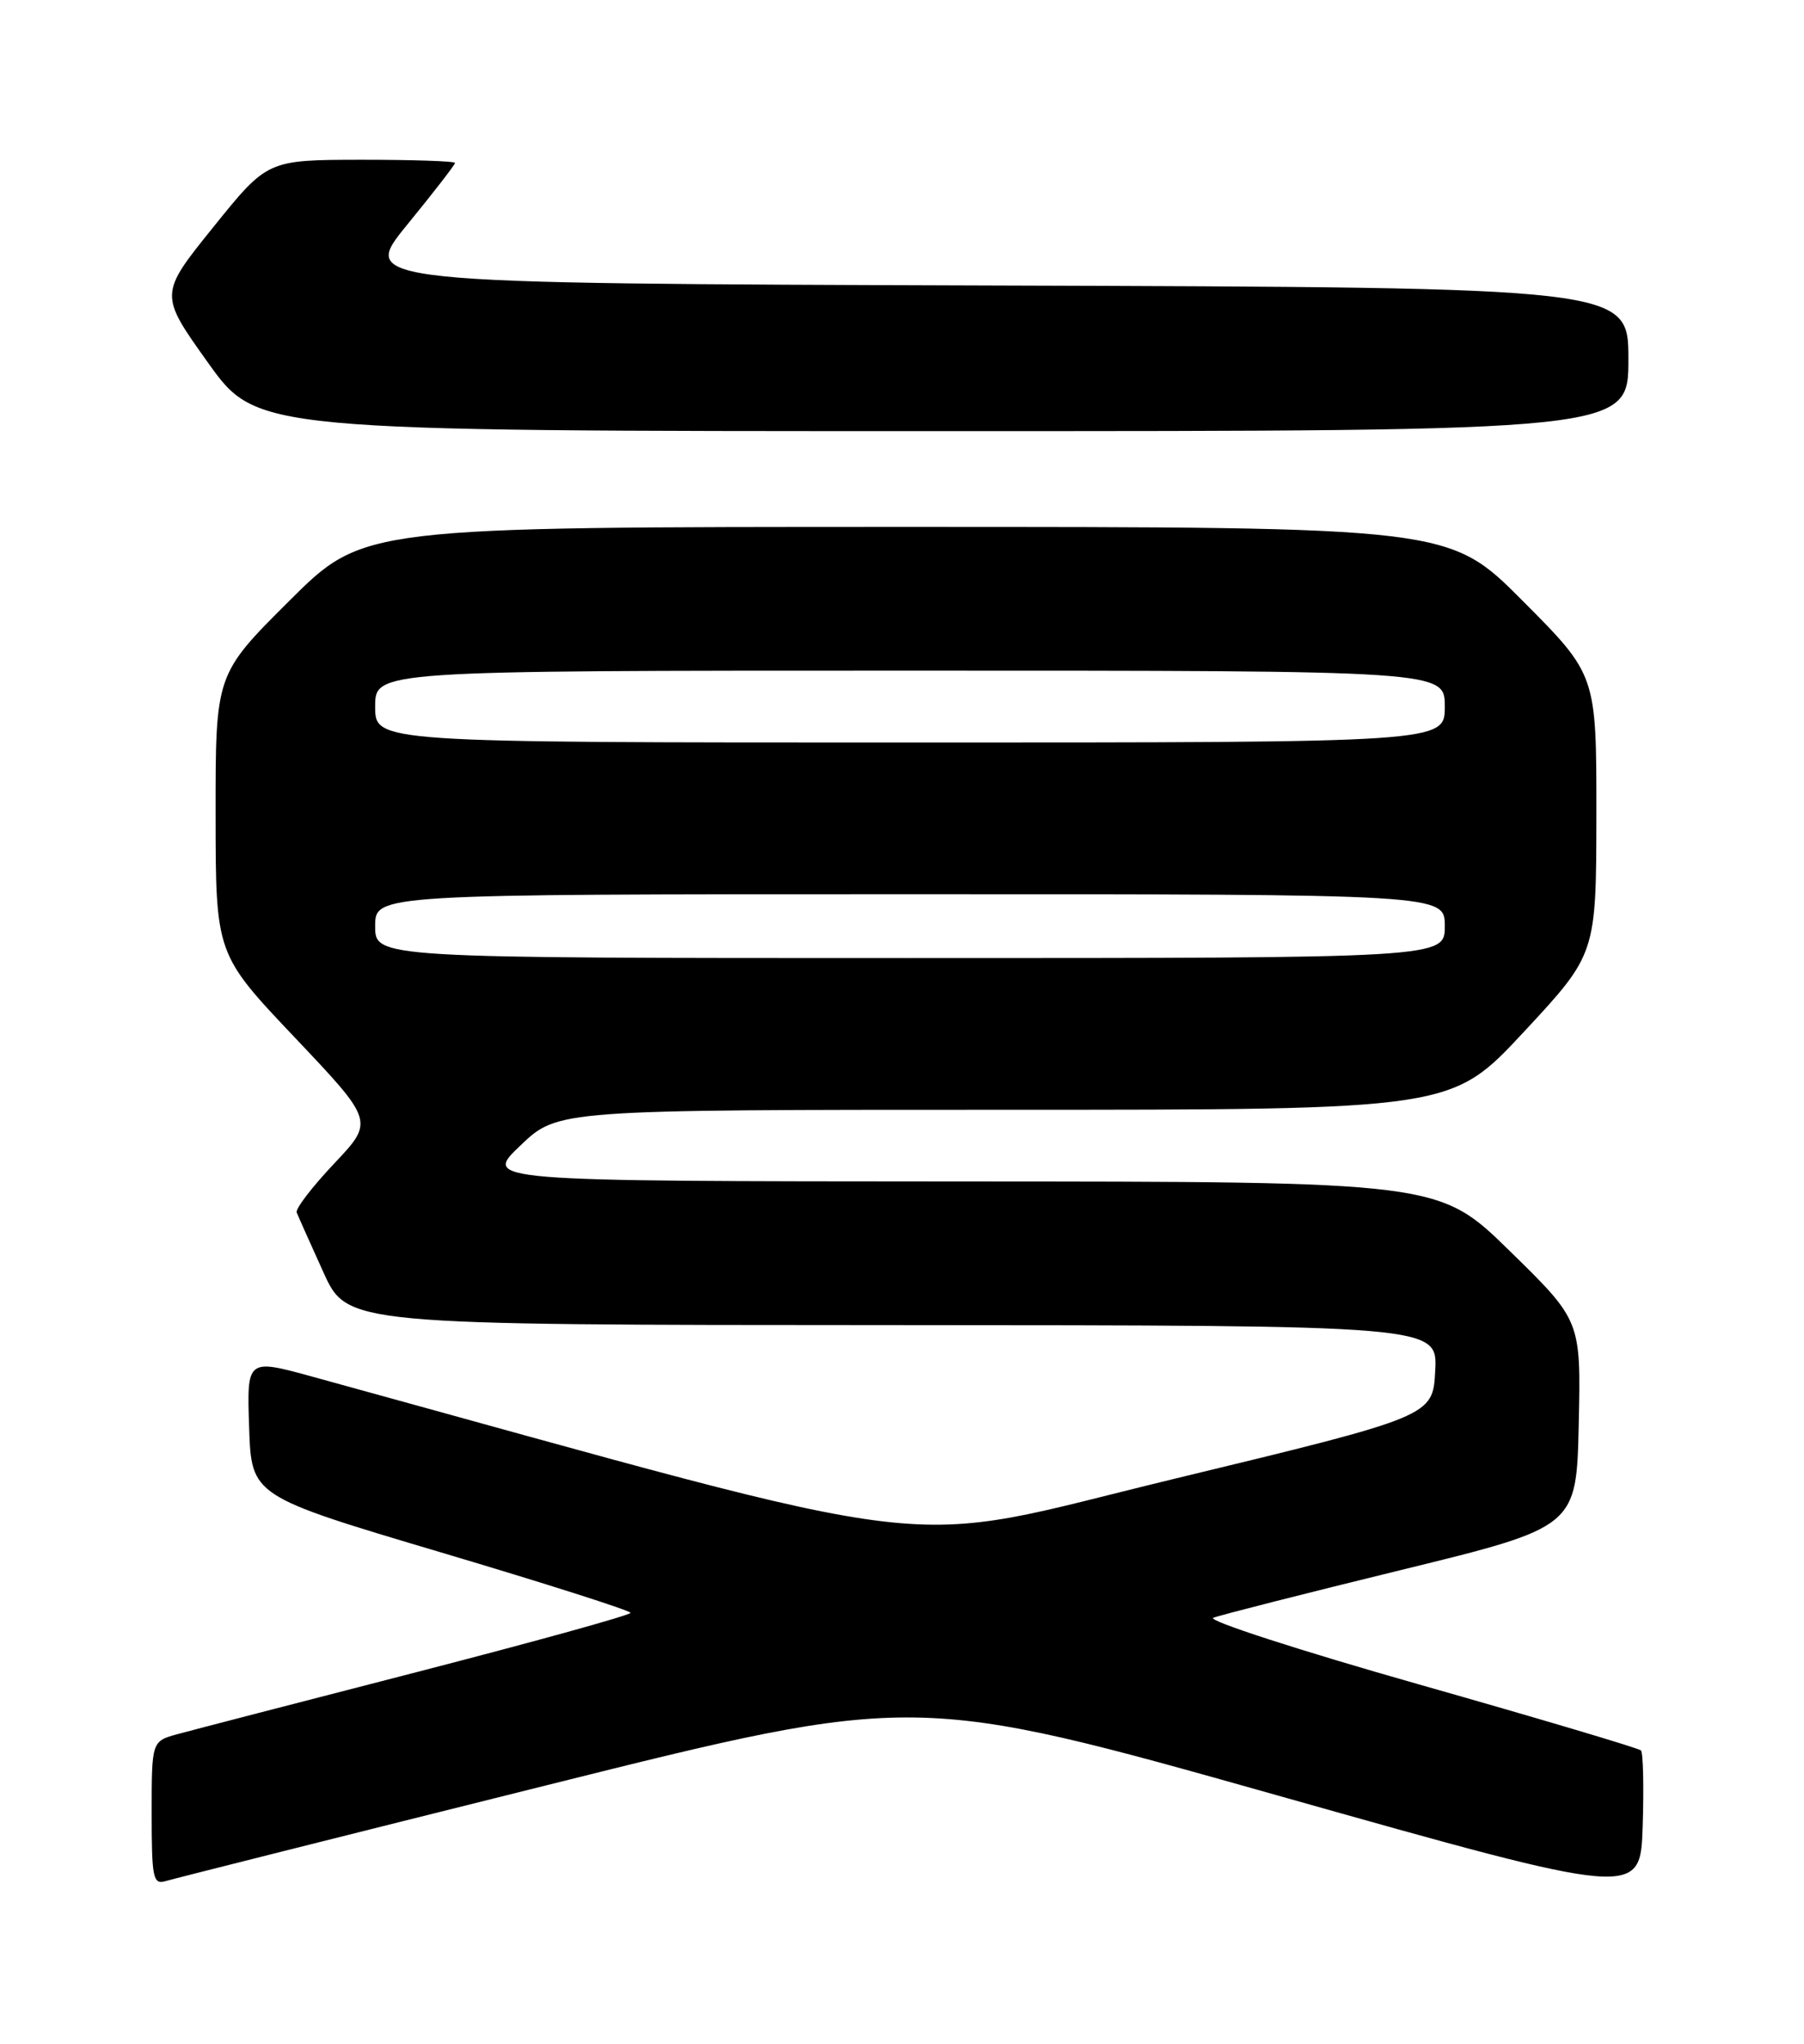 <?xml version="1.0" encoding="UTF-8" standalone="no"?>
<!DOCTYPE svg PUBLIC "-//W3C//DTD SVG 1.1//EN" "http://www.w3.org/Graphics/SVG/1.1/DTD/svg11.dtd" >
<svg xmlns="http://www.w3.org/2000/svg" xmlns:xlink="http://www.w3.org/1999/xlink" version="1.1" viewBox="0 0 226 256">
 <g >
 <path fill="currentColor"
d=" M 205.57 219.24 C 205.29 218.96 192.78 215.24 177.78 210.98 C 162.78 206.72 151.18 202.96 152.00 202.63 C 152.82 202.30 163.40 199.61 175.50 196.65 C 197.50 191.27 197.50 191.27 197.78 178.34 C 198.06 165.42 198.06 165.42 189.16 156.71 C 180.26 148.00 180.26 148.00 120.38 147.98 C 60.50 147.95 60.50 147.95 65.19 143.48 C 69.88 139.00 69.88 139.00 125.86 139.00 C 181.83 139.00 181.83 139.00 190.90 129.25 C 199.97 119.50 199.97 119.50 199.99 102.02 C 200.00 84.54 200.00 84.54 190.77 75.27 C 181.54 66.00 181.54 66.00 113.54 66.00 C 45.54 66.00 45.54 66.00 36.27 75.23 C 27.00 84.46 27.00 84.46 27.01 101.98 C 27.02 119.50 27.02 119.50 36.95 129.97 C 46.87 140.44 46.87 140.44 41.86 145.74 C 39.10 148.66 36.99 151.41 37.17 151.87 C 37.35 152.33 38.85 155.68 40.50 159.32 C 43.50 165.95 43.50 165.95 111.80 165.97 C 180.10 166.00 180.10 166.00 179.80 171.70 C 179.50 177.40 179.50 177.40 147.00 185.25 C 111.39 193.86 121.34 195.04 39.21 172.45 C 30.92 170.17 30.92 170.17 31.21 178.78 C 31.50 187.38 31.50 187.38 55.24 194.44 C 68.30 198.32 78.99 201.73 78.99 202.01 C 79.00 202.29 66.96 205.62 52.25 209.42 C 37.54 213.21 24.04 216.71 22.25 217.20 C 19.00 218.09 19.00 218.09 19.00 227.11 C 19.00 235.24 19.17 236.08 20.75 235.61 C 21.71 235.32 43.24 229.90 68.58 223.58 C 114.66 212.08 114.66 212.08 160.08 224.89 C 205.50 237.71 205.50 237.71 205.79 228.73 C 205.95 223.79 205.85 219.52 205.57 219.24 Z  M 204.00 45.01 C 204.00 36.01 204.00 36.01 124.50 35.76 C 45.01 35.50 45.01 35.50 51.00 28.16 C 54.30 24.12 57.00 20.64 57.00 20.41 C 57.00 20.18 51.71 20.01 45.25 20.01 C 33.50 20.03 33.50 20.03 26.72 28.45 C 19.94 36.86 19.94 36.86 26.06 45.43 C 32.19 54.00 32.19 54.00 118.10 54.00 C 204.00 54.00 204.00 54.00 204.00 45.01 Z  M 47.00 116.00 C 47.00 112.00 47.00 112.00 114.00 112.00 C 181.00 112.00 181.00 112.00 181.00 116.00 C 181.00 120.00 181.00 120.00 114.00 120.00 C 47.00 120.00 47.00 120.00 47.00 116.00 Z  M 47.00 88.50 C 47.00 84.00 47.00 84.00 114.00 84.00 C 181.00 84.00 181.00 84.00 181.00 88.50 C 181.00 93.00 181.00 93.00 114.00 93.00 C 47.00 93.00 47.00 93.00 47.00 88.50 Z "/>
</g>
</svg>